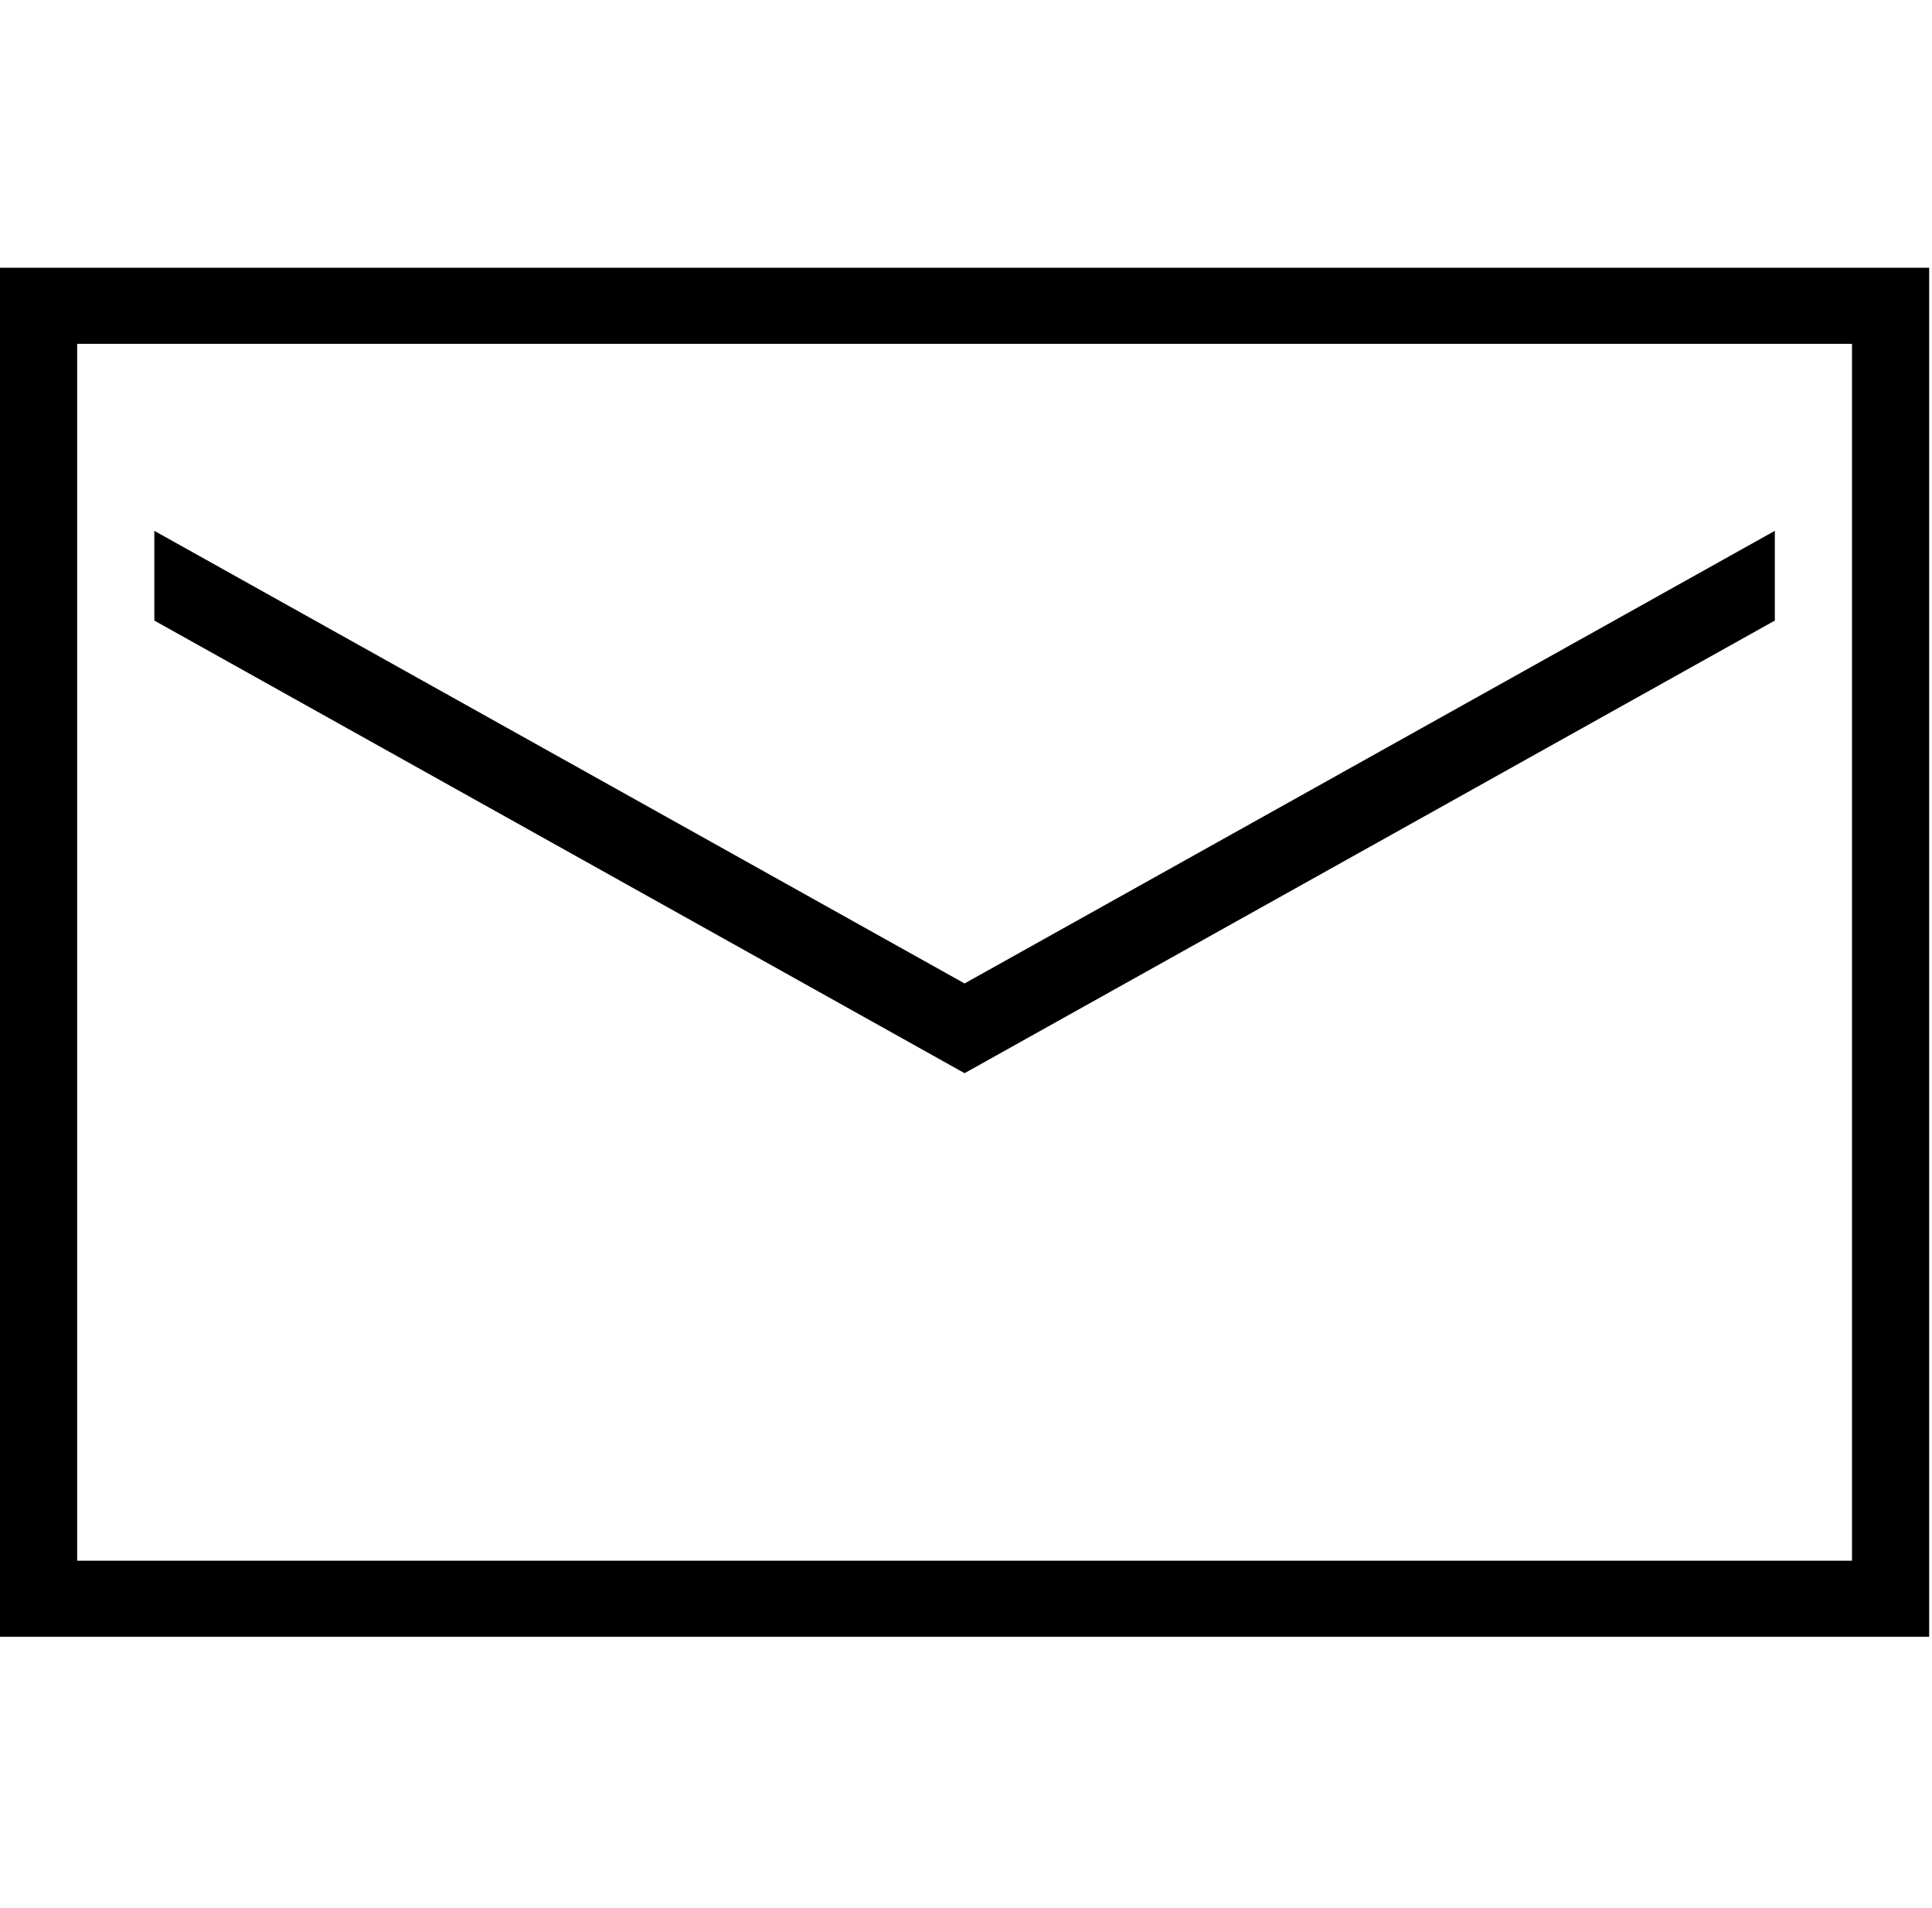 <svg width="239" height="236" viewBox="0 0 239 236" fill="none" xmlns="http://www.w3.org/2000/svg">
<g clip-path="url(#clip0_774_1304)">
<path d="M0 33.125V202.481H238.649V33.125H0ZM9.546 42.534H229.103V193.072H9.546V42.534ZM19.092 65.669V76.769L119.325 132.761L219.557 76.769V65.669L119.325 121.662L19.092 65.669Z" fill="black"/>
</g>
<defs>
<clipPath id="clip0_774_1304">
<rect width="238.649" height="235.217" fill="white" transform="translate(0 0.195)"/>
</clipPath>
</defs>
</svg>
